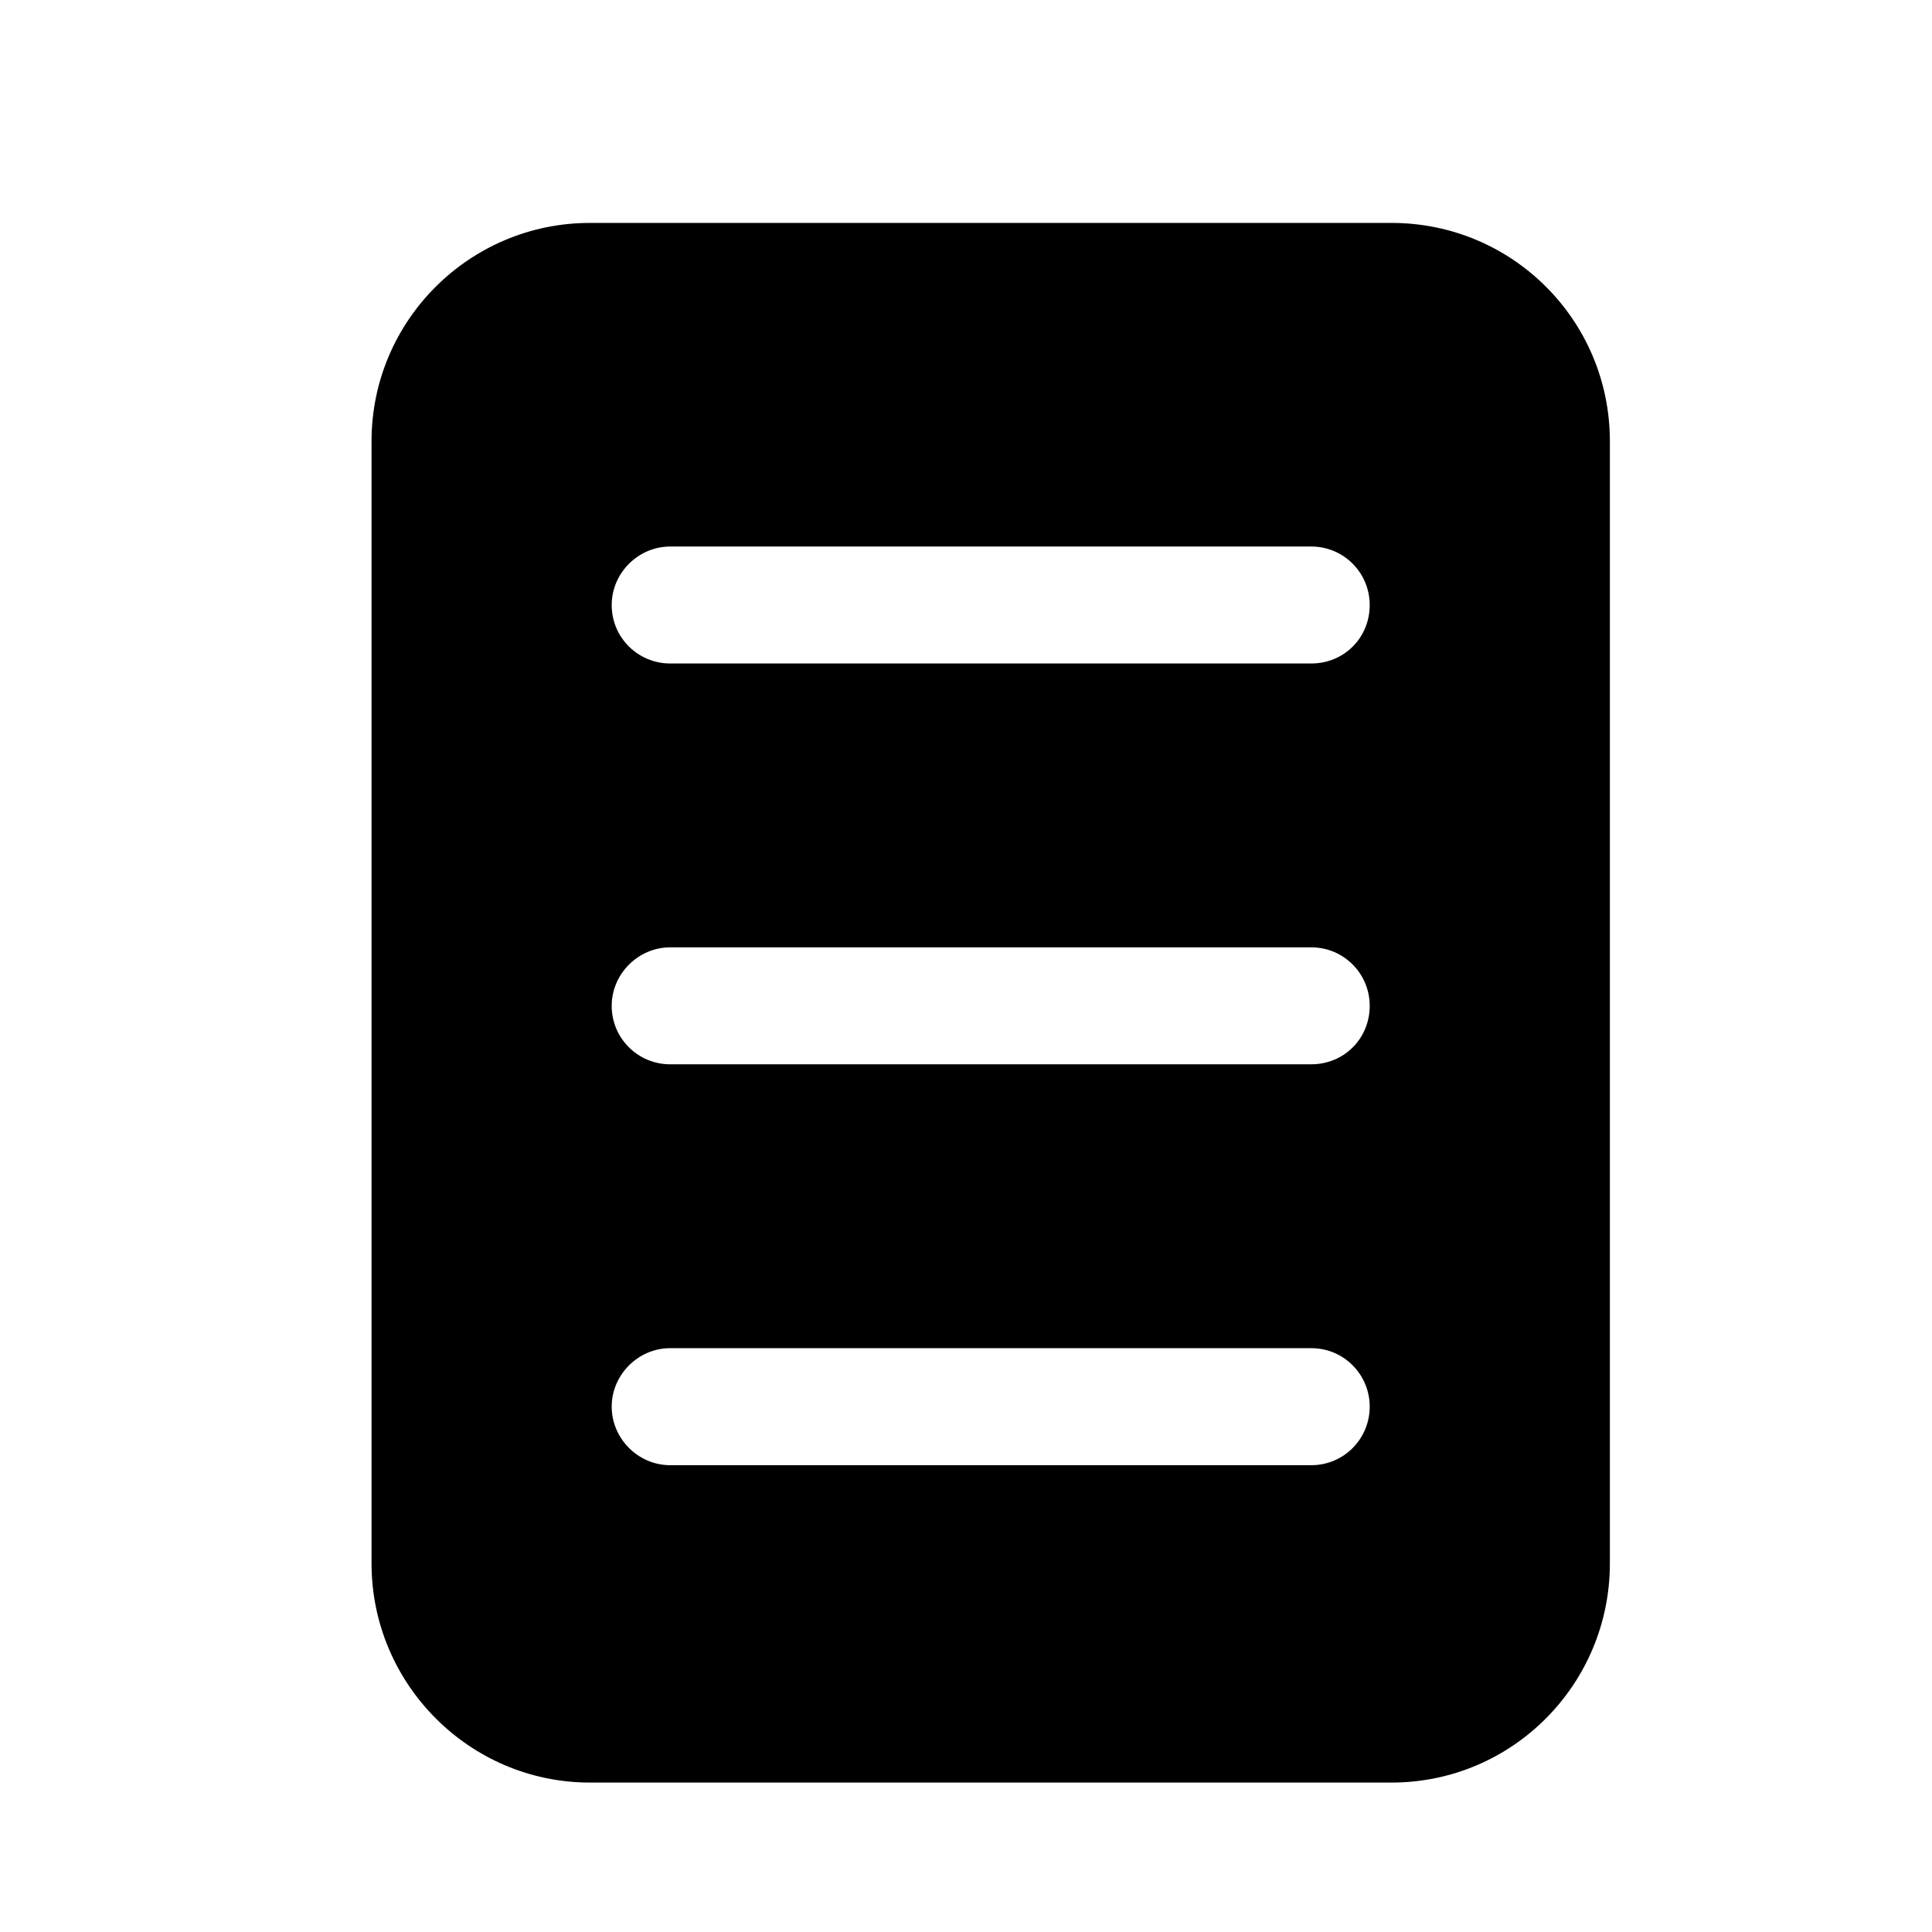 <svg width="26" height="26" viewBox="0 0 26 26" fill="none" xmlns="http://www.w3.org/2000/svg">
<path d="M18.727 3H7.938C6.322 3 5 4.312 5 5.938V21.04C5 22.666 6.322 23.989 7.938 23.989H18.727C20.353 23.989 21.665 22.666 21.665 21.04V5.938C21.665 4.312 20.353 3 18.727 3ZM9.019 18.143H17.646C18.087 18.143 18.433 18.5 18.433 18.93C18.433 19.361 18.087 19.718 17.646 19.718H9.019C8.589 19.718 8.232 19.361 8.232 18.93C8.232 18.5 8.589 18.143 9.019 18.143ZM8.232 13.536C8.232 13.106 8.589 12.749 9.019 12.749H17.646C18.087 12.749 18.433 13.106 18.433 13.536C18.433 13.977 18.087 14.323 17.646 14.323H9.019C8.589 14.323 8.232 13.977 8.232 13.536ZM17.646 8.929H9.019C8.589 8.929 8.232 8.583 8.232 8.142C8.232 7.712 8.589 7.355 9.019 7.355H17.646C18.087 7.355 18.433 7.712 18.433 8.142C18.433 8.583 18.087 8.929 17.646 8.929Z" fill="black"/>
</svg>
